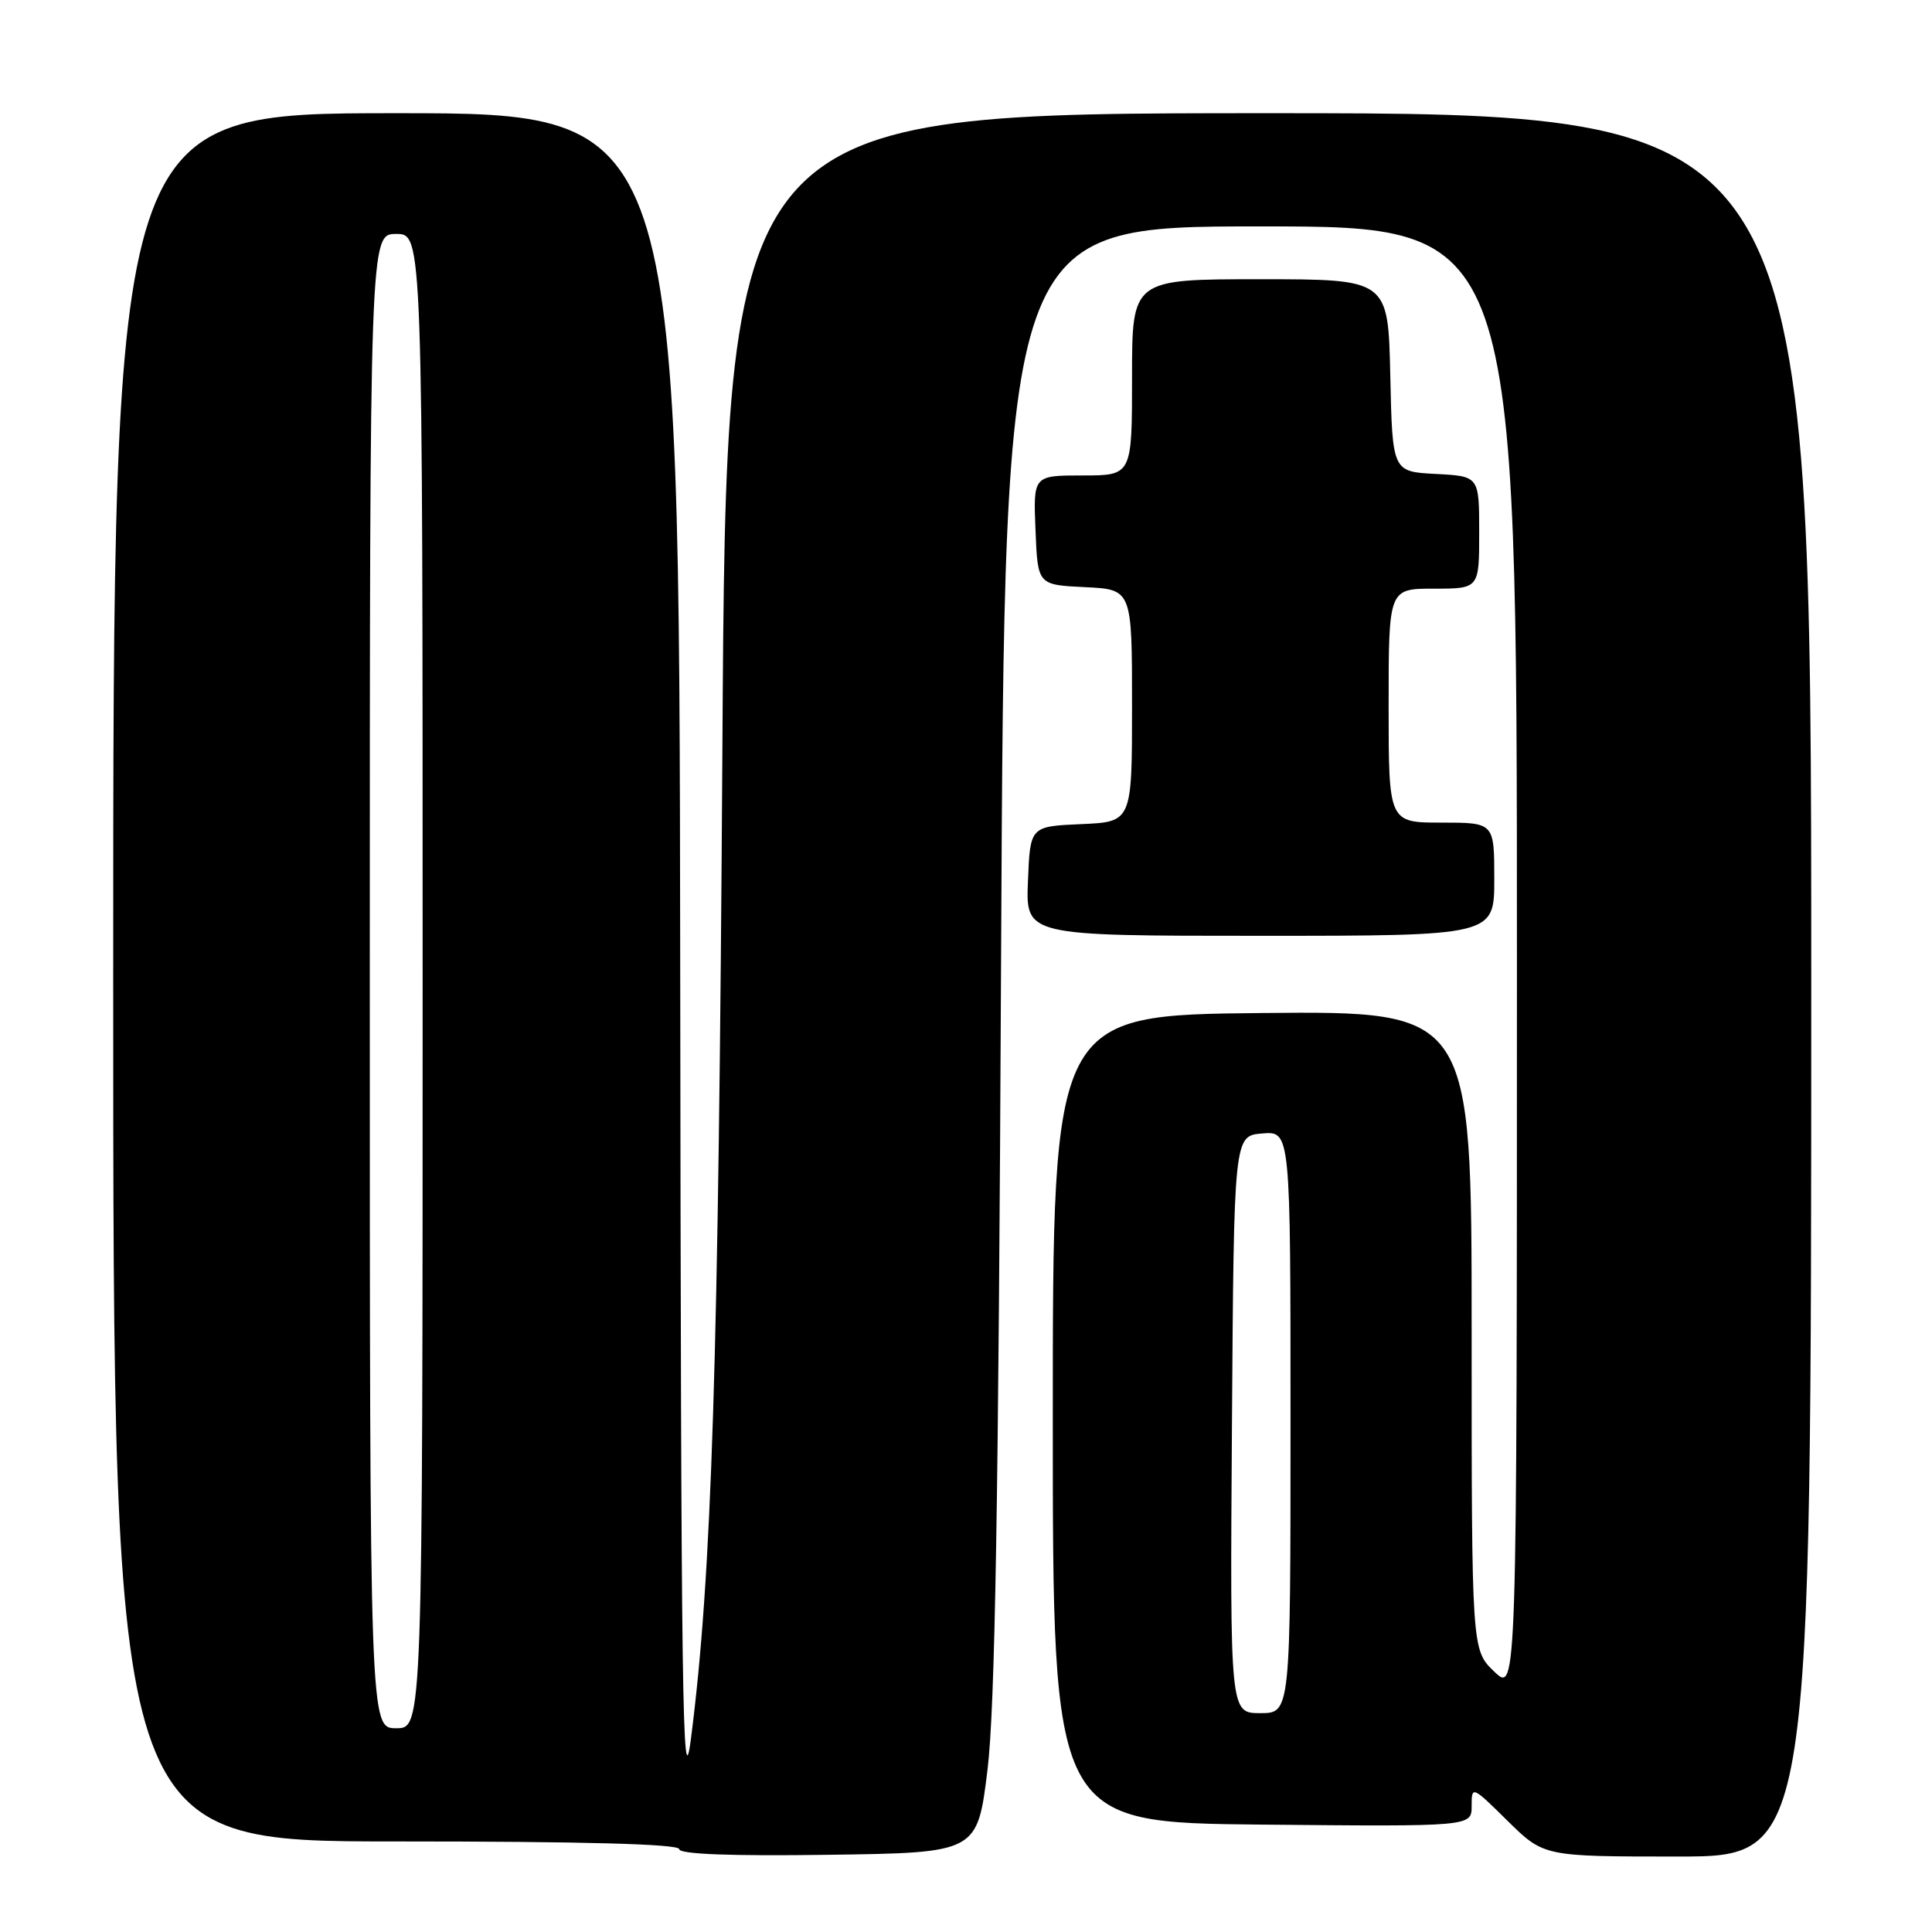 <?xml version="1.0" encoding="UTF-8" standalone="no"?>
<!DOCTYPE svg PUBLIC "-//W3C//DTD SVG 1.1//EN" "http://www.w3.org/Graphics/SVG/1.1/DTD/svg11.dtd" >
<svg xmlns="http://www.w3.org/2000/svg" xmlns:xlink="http://www.w3.org/1999/xlink" version="1.1" viewBox="0 0 256 256">
 <g >
 <path fill="currentColor"
d=" M 130.85 234.50 C 131.85 226.26 132.31 199.24 132.65 126.75 C 133.12 30.00 133.12 30.00 167.06 30.00 C 201.00 30.00 201.00 30.00 201.00 127.19 C 201.00 224.37 201.00 224.37 198.00 221.50 C 195.00 218.63 195.00 218.63 195.00 176.30 C 195.00 133.97 195.00 133.97 167.25 134.23 C 139.50 134.50 139.50 134.50 139.50 188.00 C 139.50 241.50 139.50 241.50 167.25 241.77 C 195.00 242.03 195.00 242.03 195.00 239.30 C 195.00 236.61 195.06 236.63 199.78 241.29 C 204.57 246.00 204.57 246.00 222.28 246.00 C 240.00 246.00 240.00 246.00 240.00 130.50 C 240.00 15.00 240.00 15.00 168.12 15.00 C 96.23 15.00 96.23 15.00 95.72 99.25 C 95.22 180.66 94.32 208.88 91.56 230.34 C 90.43 239.15 90.24 225.49 90.13 127.75 C 90.00 15.00 90.00 15.00 52.50 15.00 C 15.00 15.00 15.00 15.00 15.00 129.50 C 15.00 244.00 15.00 244.00 52.50 244.00 C 77.35 244.00 90.00 244.34 90.00 245.02 C 90.00 245.69 96.80 245.95 109.75 245.77 C 129.50 245.50 129.50 245.50 130.85 234.50 Z  M 198.00 116.50 C 198.00 109.00 198.00 109.00 191.00 109.00 C 184.00 109.00 184.00 109.00 184.00 93.50 C 184.00 78.00 184.00 78.00 190.00 78.00 C 196.00 78.00 196.00 78.00 196.00 70.55 C 196.00 63.10 196.00 63.10 190.25 62.80 C 184.50 62.50 184.50 62.50 184.22 49.75 C 183.94 37.00 183.94 37.00 166.97 37.00 C 150.00 37.00 150.00 37.00 150.00 50.00 C 150.00 63.00 150.00 63.00 143.46 63.00 C 136.91 63.00 136.91 63.00 137.21 70.25 C 137.50 77.50 137.50 77.50 143.75 77.80 C 150.00 78.10 150.00 78.10 150.00 93.50 C 150.00 108.91 150.00 108.91 143.25 109.20 C 136.50 109.50 136.50 109.50 136.21 116.75 C 135.91 124.00 135.91 124.00 166.96 124.00 C 198.00 124.00 198.00 124.00 198.00 116.50 Z  M 49.00 130.00 C 49.00 31.00 49.00 31.00 52.50 31.00 C 56.00 31.00 56.00 31.00 56.00 130.00 C 56.00 229.00 56.00 229.00 52.50 229.00 C 49.00 229.00 49.00 229.00 49.00 130.00 Z  M 163.24 188.75 C 163.50 150.50 163.50 150.50 167.25 150.19 C 171.00 149.88 171.00 149.88 171.00 188.44 C 171.00 227.00 171.00 227.00 166.99 227.00 C 162.98 227.00 162.98 227.00 163.24 188.75 Z "/>
</g>
</svg>